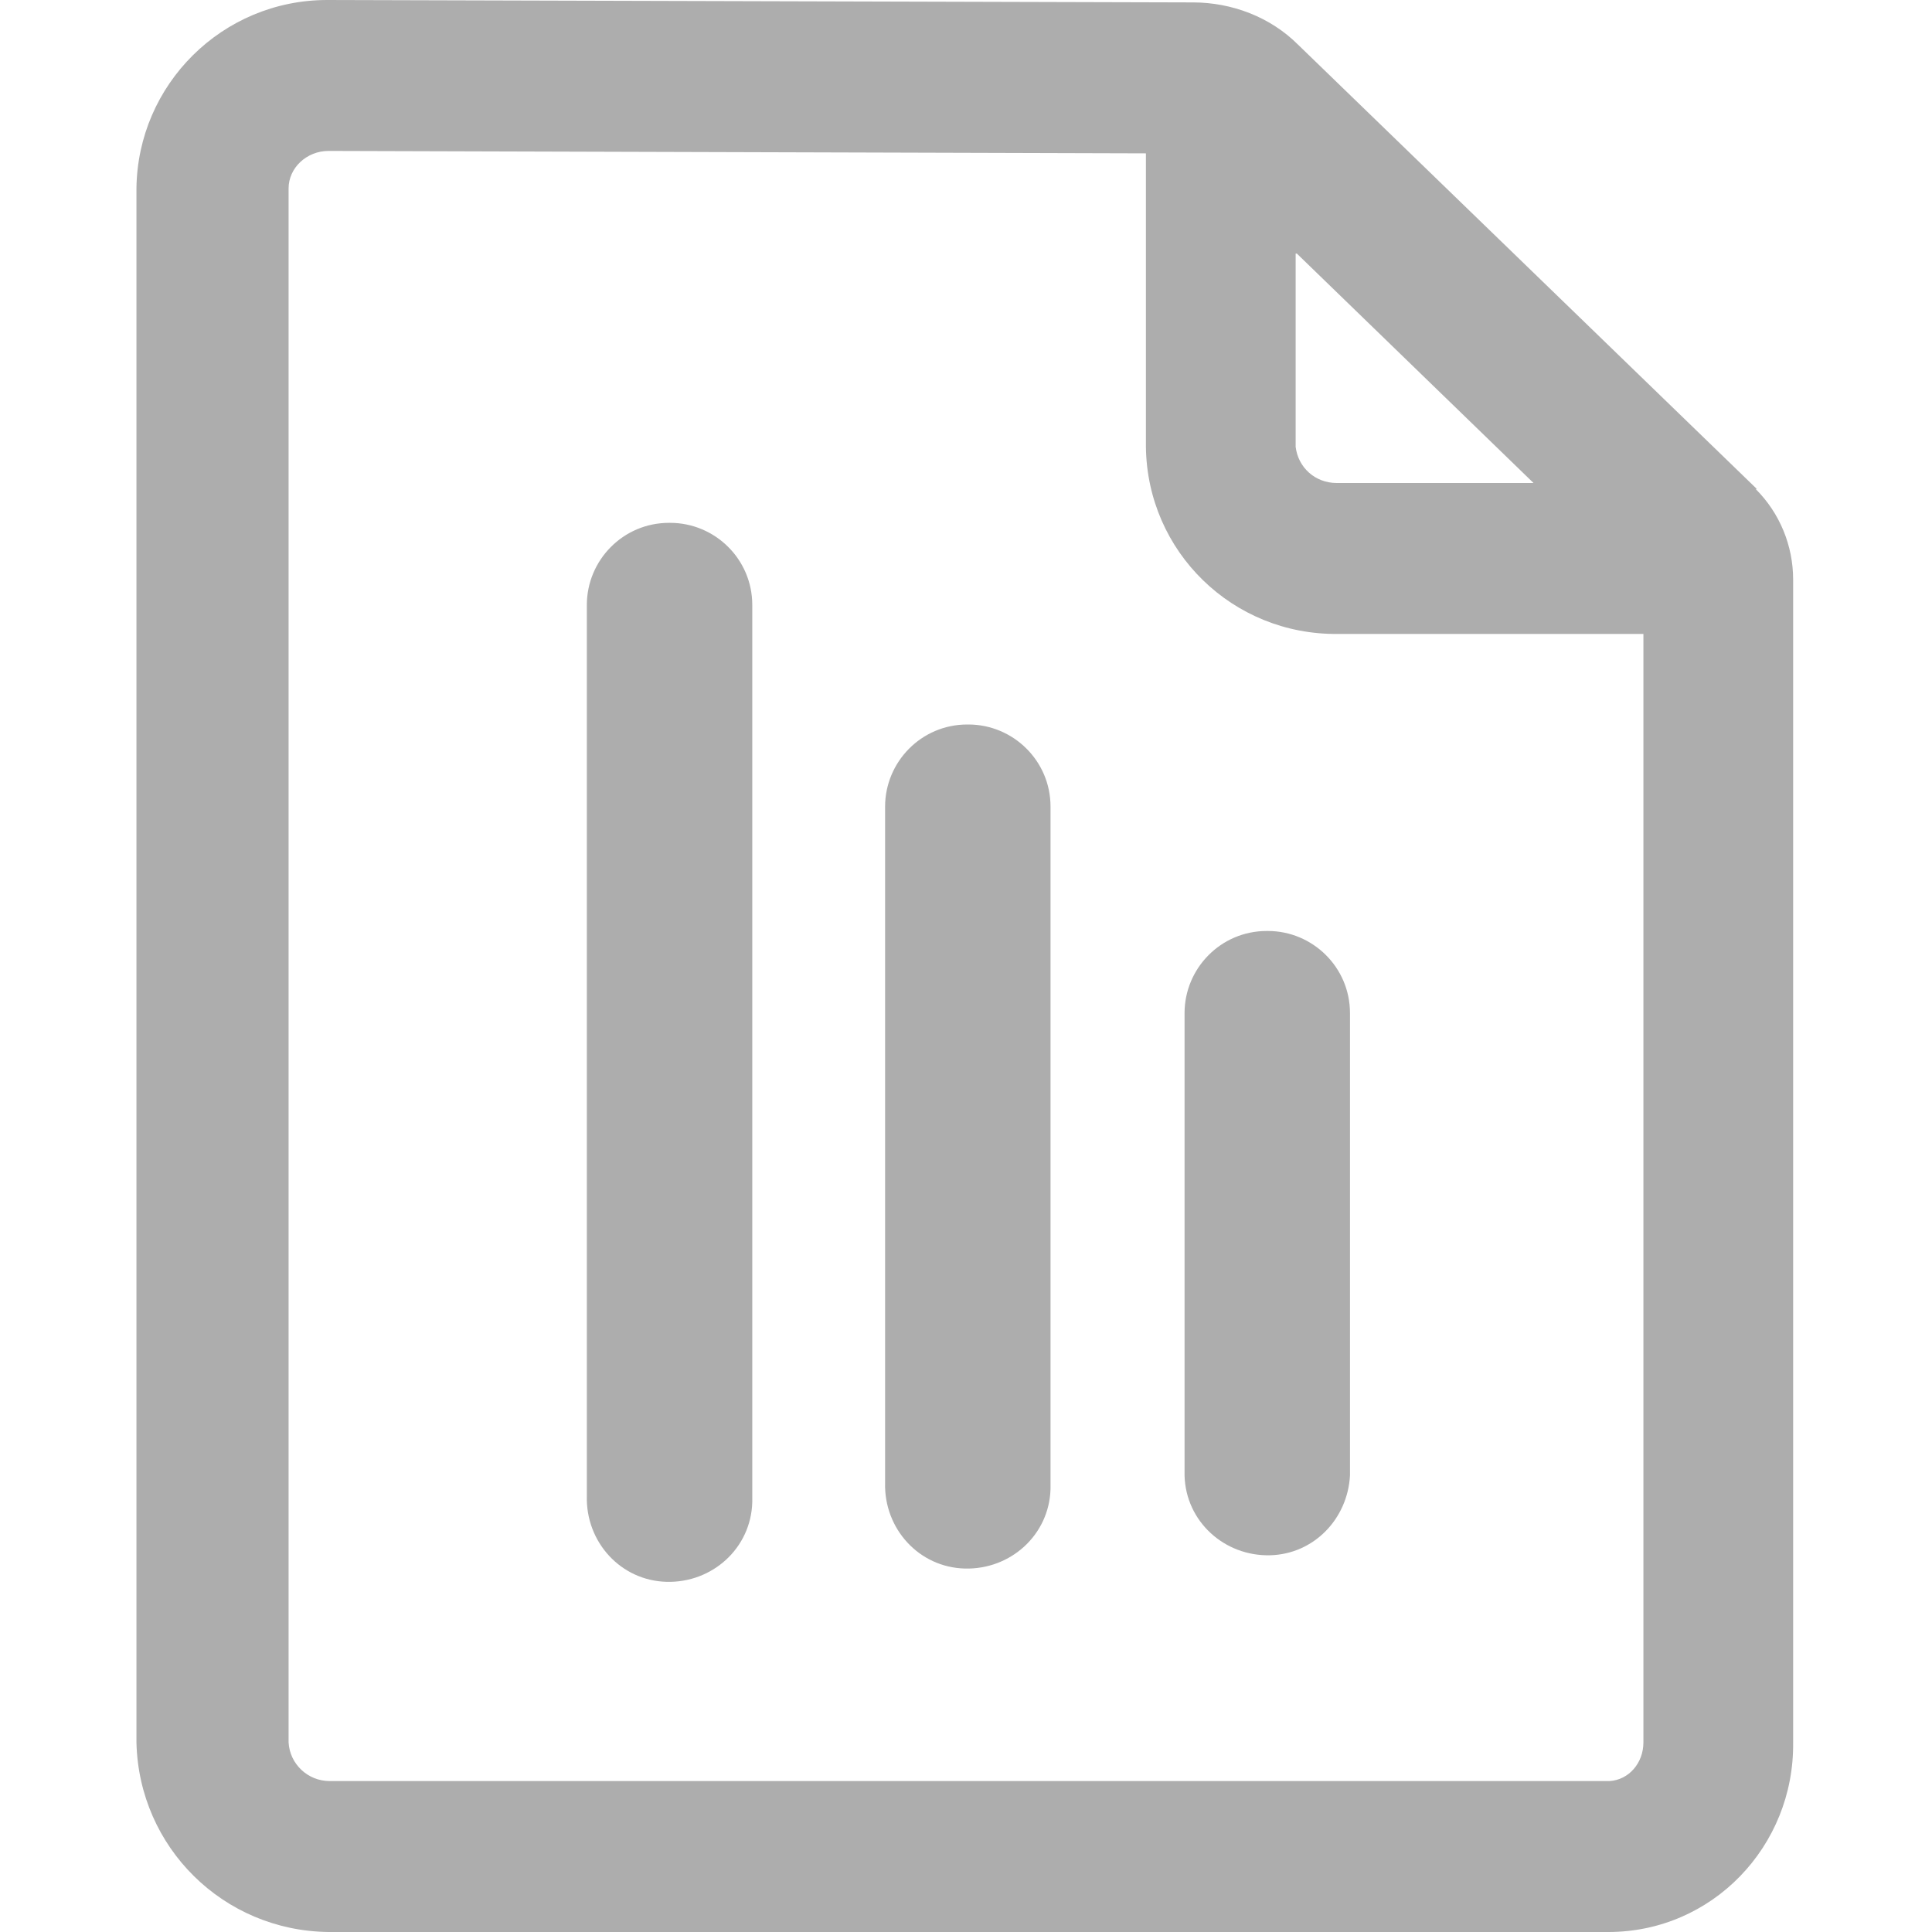 <?xml version="1.0" encoding="UTF-8"?><svg id="Layer_1" xmlns="http://www.w3.org/2000/svg" viewBox="0 0 16 16"><defs><style>.cls-1{fill:#adadad;}</style></defs><g id="adminAuditsReporter"><path id="Path_60824" class="cls-1" d="M14.55,4.05L10.75.37c-.23-.23-.55-.35-.87-.35L2.71,0c-.87,0-1.57.7-1.58,1.56v12.87c.02.87.72,1.56,1.59,1.57h10.6c.86,0,1.54-.71,1.53-1.57V4.8c0-.28-.11-.55-.31-.75h0ZM10.74,2.1l1.96,1.9h-1.63c-.18,0-.32-.13-.34-.3v-1.6ZM13.32,14.75H2.73c-.18,0-.33-.14-.34-.32V1.56c0-.17.15-.31.33-.31l6.77.02v2.43c.01.87.72,1.56,1.59,1.55h2.53v9.18c0,.17-.12.31-.28.32,0,0,0,0,0,0Z"/><path id="Path_60825" class="cls-1" d="M5.54,4.33c-.38,0-.68.31-.68.68v7.38c-.01.38.28.7.66.71.38.01.7-.28.71-.66,0-.02,0-.03,0-.05v-7.38c0-.38-.31-.68-.68-.68h0Z"/><path id="Path_60826" class="cls-1" d="M8.01,6c-.38,0-.68.31-.68.68v5.6c-.01.38.28.7.66.71s.7-.28.71-.66c0-.02,0-.03,0-.05v-5.6c0-.38-.31-.68-.68-.68h0Z"/><path id="Path_60827" class="cls-1" d="M10.49,7.71c-.38,0-.68.31-.68.68v3.83c.01.38.33.67.71.66.36-.01.64-.3.66-.66v-3.83c0-.38-.31-.68-.68-.68Z"/></g></svg>
